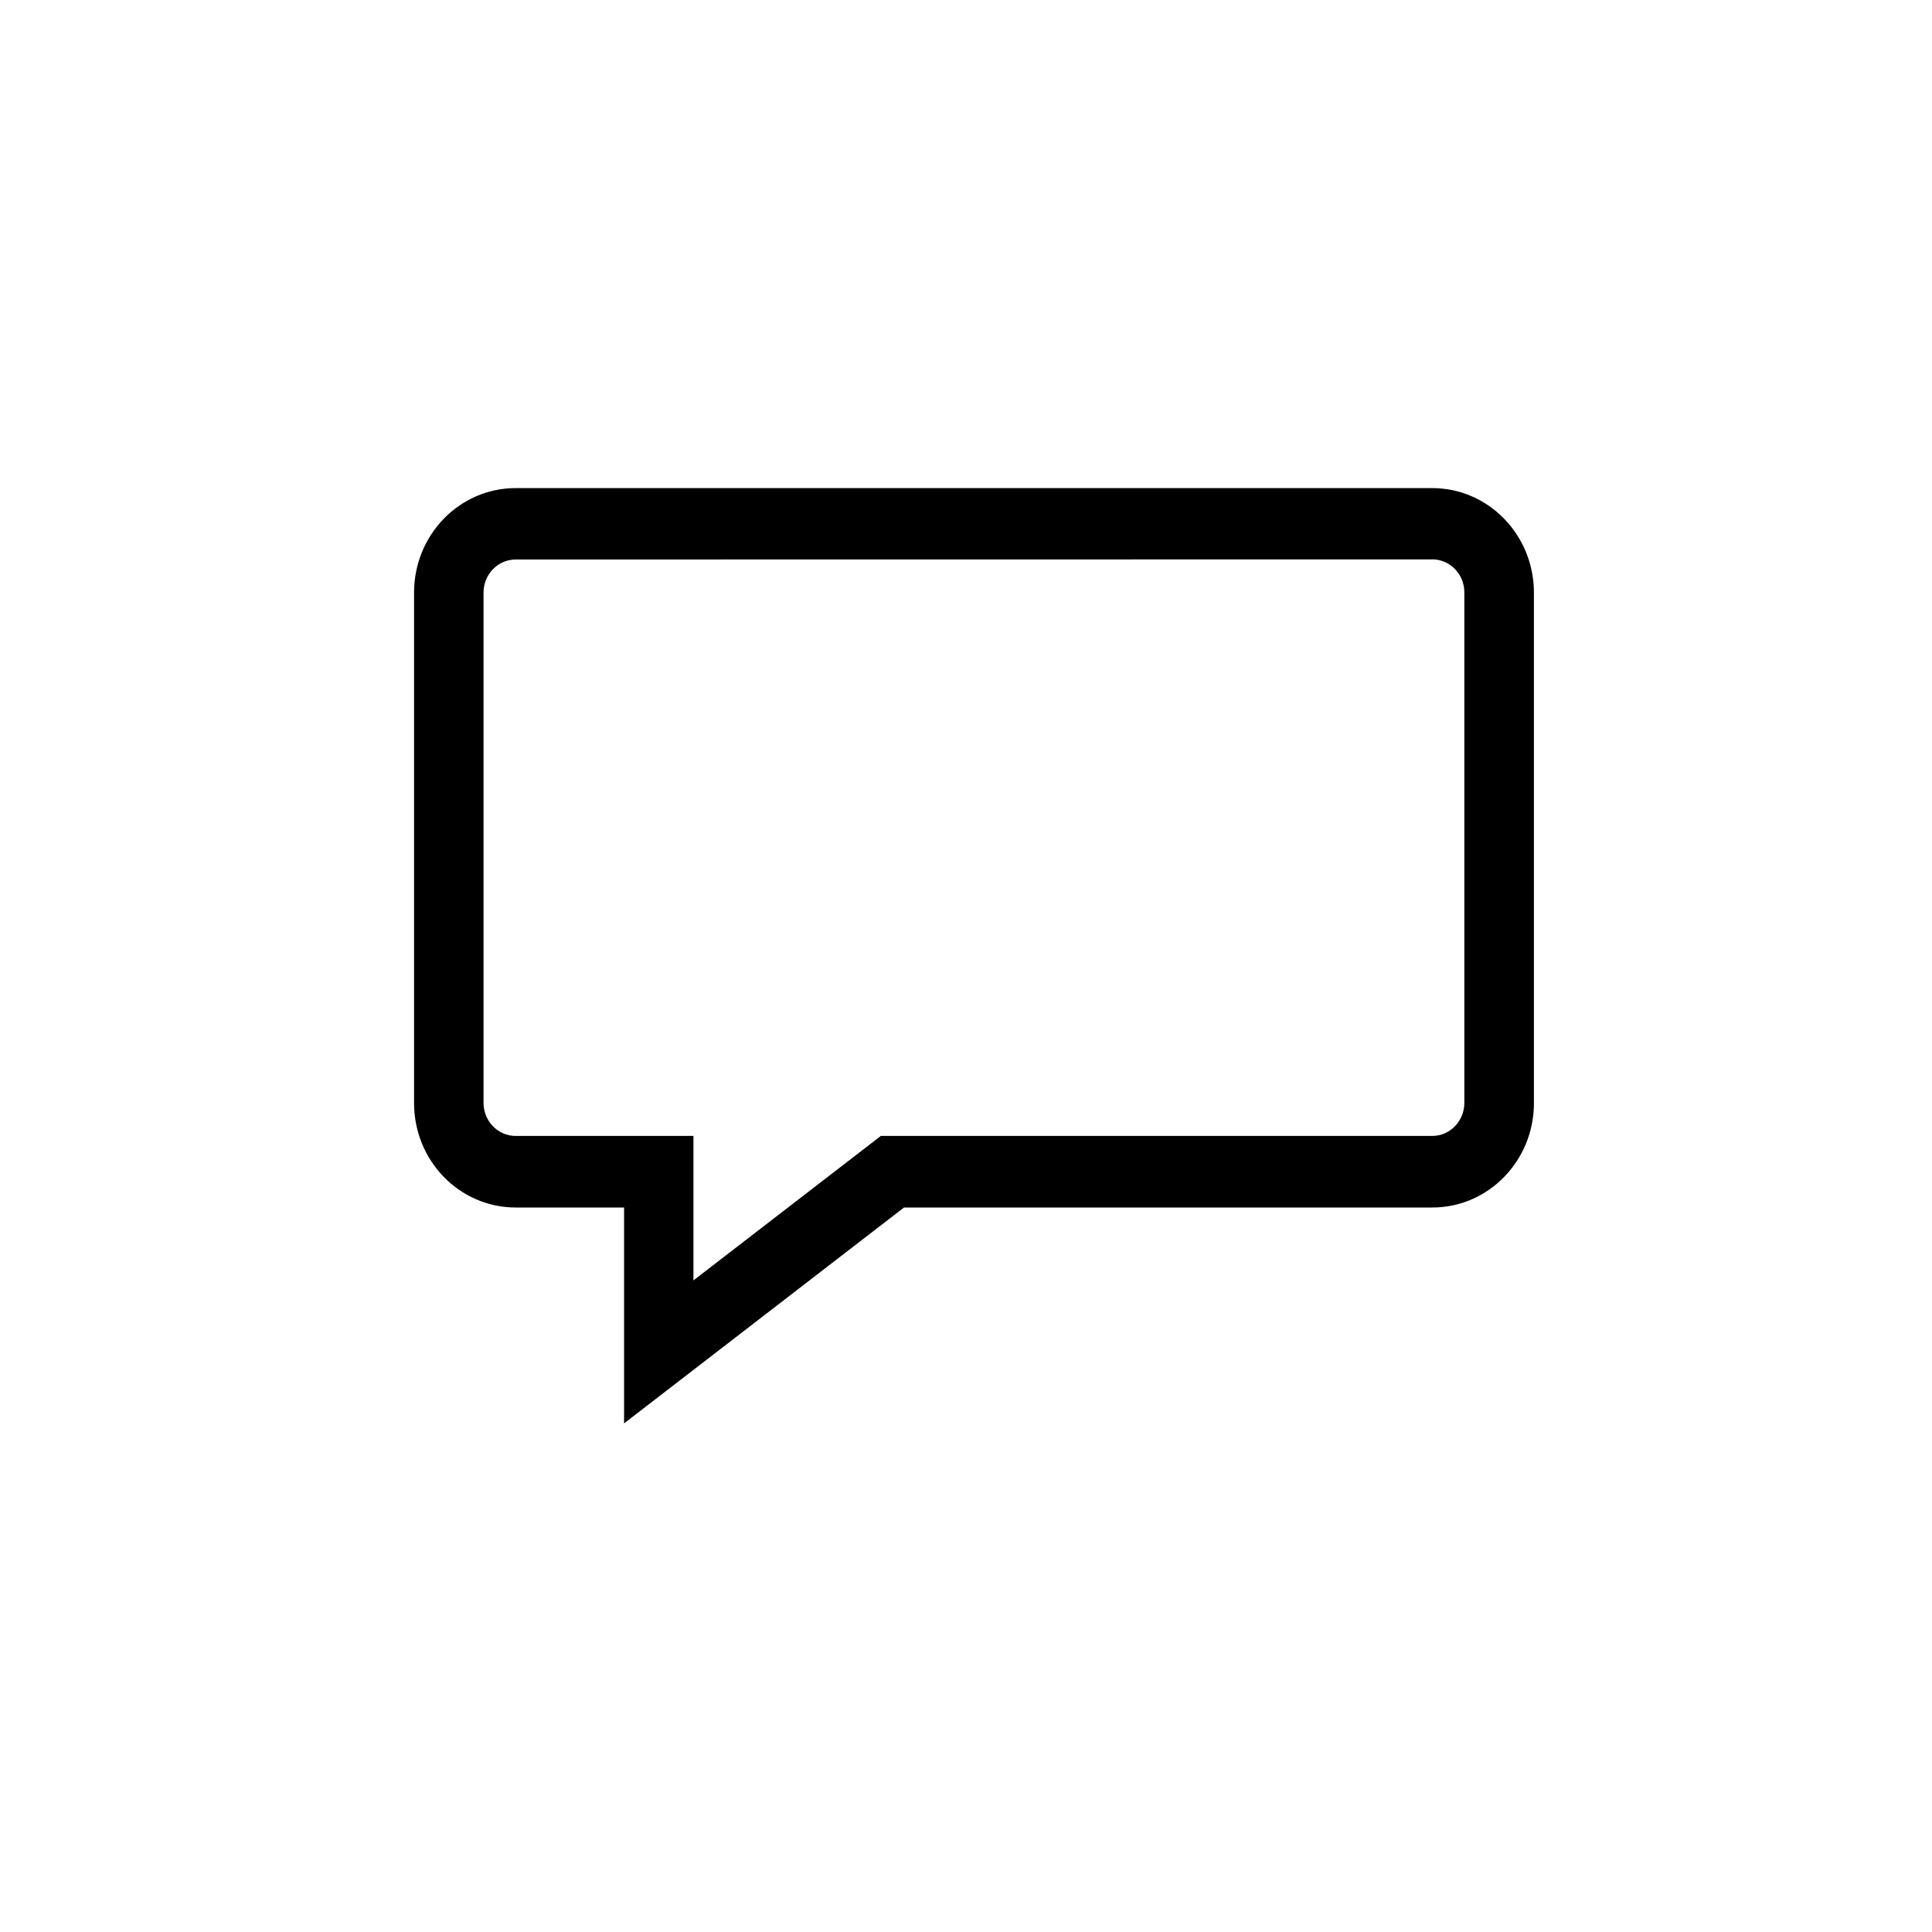 <?xml version="1.0" encoding="UTF-8" standalone="no"?>
<svg
   viewBox="0 0 50 50"
   version="1.1"
   id="svg6"
   sodipodi:docname="comments.svg"
   inkscape:version="1.1.2 (0a00cf5339, 2022-02-04)"
   xmlns:inkscape="http://www.inkscape.org/namespaces/inkscape"
   xmlns:sodipodi="http://sodipodi.sourceforge.net/DTD/sodipodi-0.dtd"
   xmlns="http://www.w3.org/2000/svg"
   xmlns:svg="http://www.w3.org/2000/svg">
  <defs
     id="defs10" />
  <sodipodi:namedview
     id="namedview8"
     pagecolor="#ffffff"
     bordercolor="#111111"
     borderopacity="1"
     inkscape:pageshadow="0"
     inkscape:pageopacity="0"
     inkscape:pagecheckerboard="1"
     showgrid="false"
     inkscape:zoom="3.6769553"
     inkscape:cx="17.133741"
     inkscape:cy="60.512023"
     inkscape:window-width="1366"
     inkscape:window-height="691"
     inkscape:window-x="0"
     inkscape:window-y="0"
     inkscape:window-maximized="1"
     inkscape:current-layer="svg6" />
  <path
     d="m 37.066,14.476 c 0.458,0 0.831,0.383 0.831,0.854 v 13.214 c 0,0.471 -0.373,0.854 -0.831,0.854 H 22.796 l -4.85,3.739 v -3.739 h -4.601 c -0.458,0 -0.831,-0.383 -0.831,-0.854 V 15.334 c 0,-0.471 0.373,-0.854 0.831,-0.854 l 23.722,-0.003 m 0,-1.845 H 13.345 c -1.452,0 -2.629,1.21 -2.629,2.702 v 13.214 c 0,1.493 1.177,2.702 2.629,2.702 h 2.806 v 5.587 l 7.245,-5.587 h 13.673 c 1.452,0 2.629,-1.21 2.629,-2.702 V 15.334 c -0.003,-1.493 -1.18,-2.702 -2.632,-2.702 z"
     id="path896"
     style="stroke-width:0.03" />
</svg>

